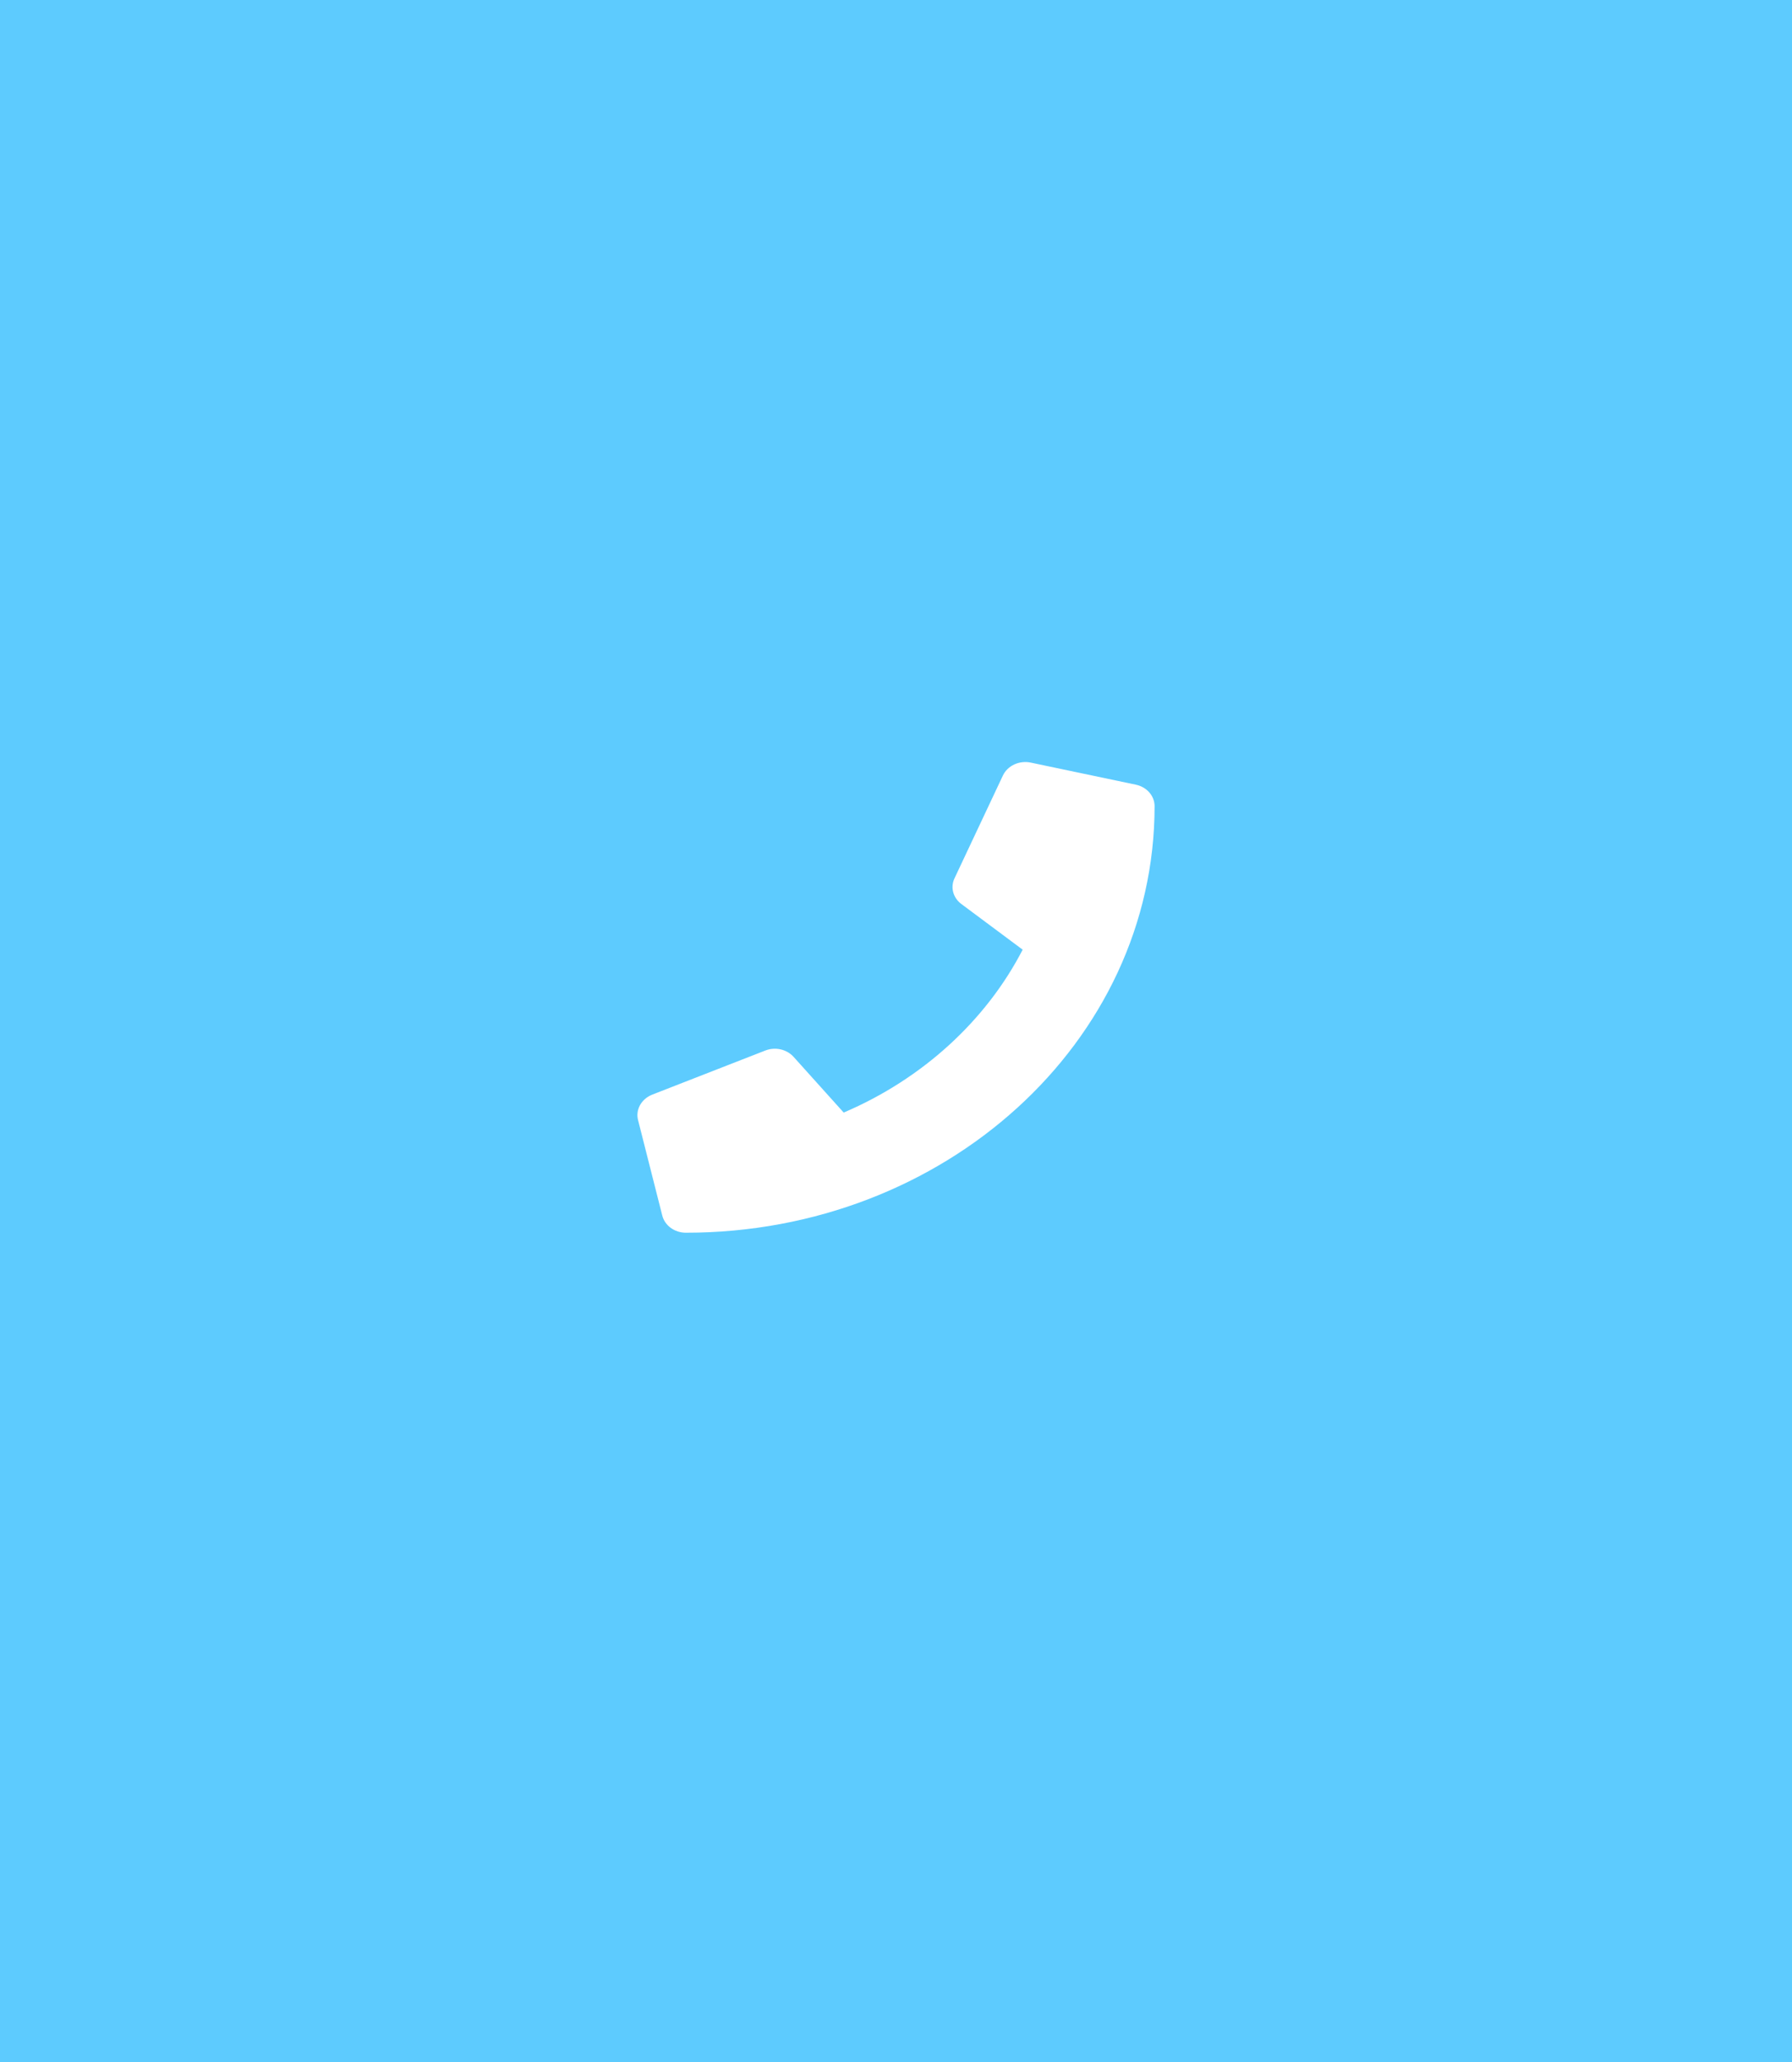 <svg width="100" height="115" viewBox="0 0 100 115" fill="none" xmlns="http://www.w3.org/2000/svg">
<path fill-rule="evenodd" clip-rule="evenodd" d="M50 0H0V115H100V0H50ZM57.519 42.531L63.381 43.762C63.995 43.89 64.43 44.387 64.43 44.961C64.43 58.112 52.711 68.75 38.277 68.75C37.64 68.75 37.099 68.35 36.958 67.796L35.605 62.465C35.458 61.885 35.791 61.29 36.394 61.05L42.707 58.589C43.259 58.373 43.902 58.517 44.285 58.942L47.081 62.049C51.494 60.168 55.039 56.897 57.068 52.964L53.653 50.422C53.185 50.078 53.027 49.488 53.264 48.986L55.969 43.244C56.229 42.7 56.882 42.398 57.519 42.531Z" fill="#19B5FE" fill-opacity="0.7"/>
</svg>
